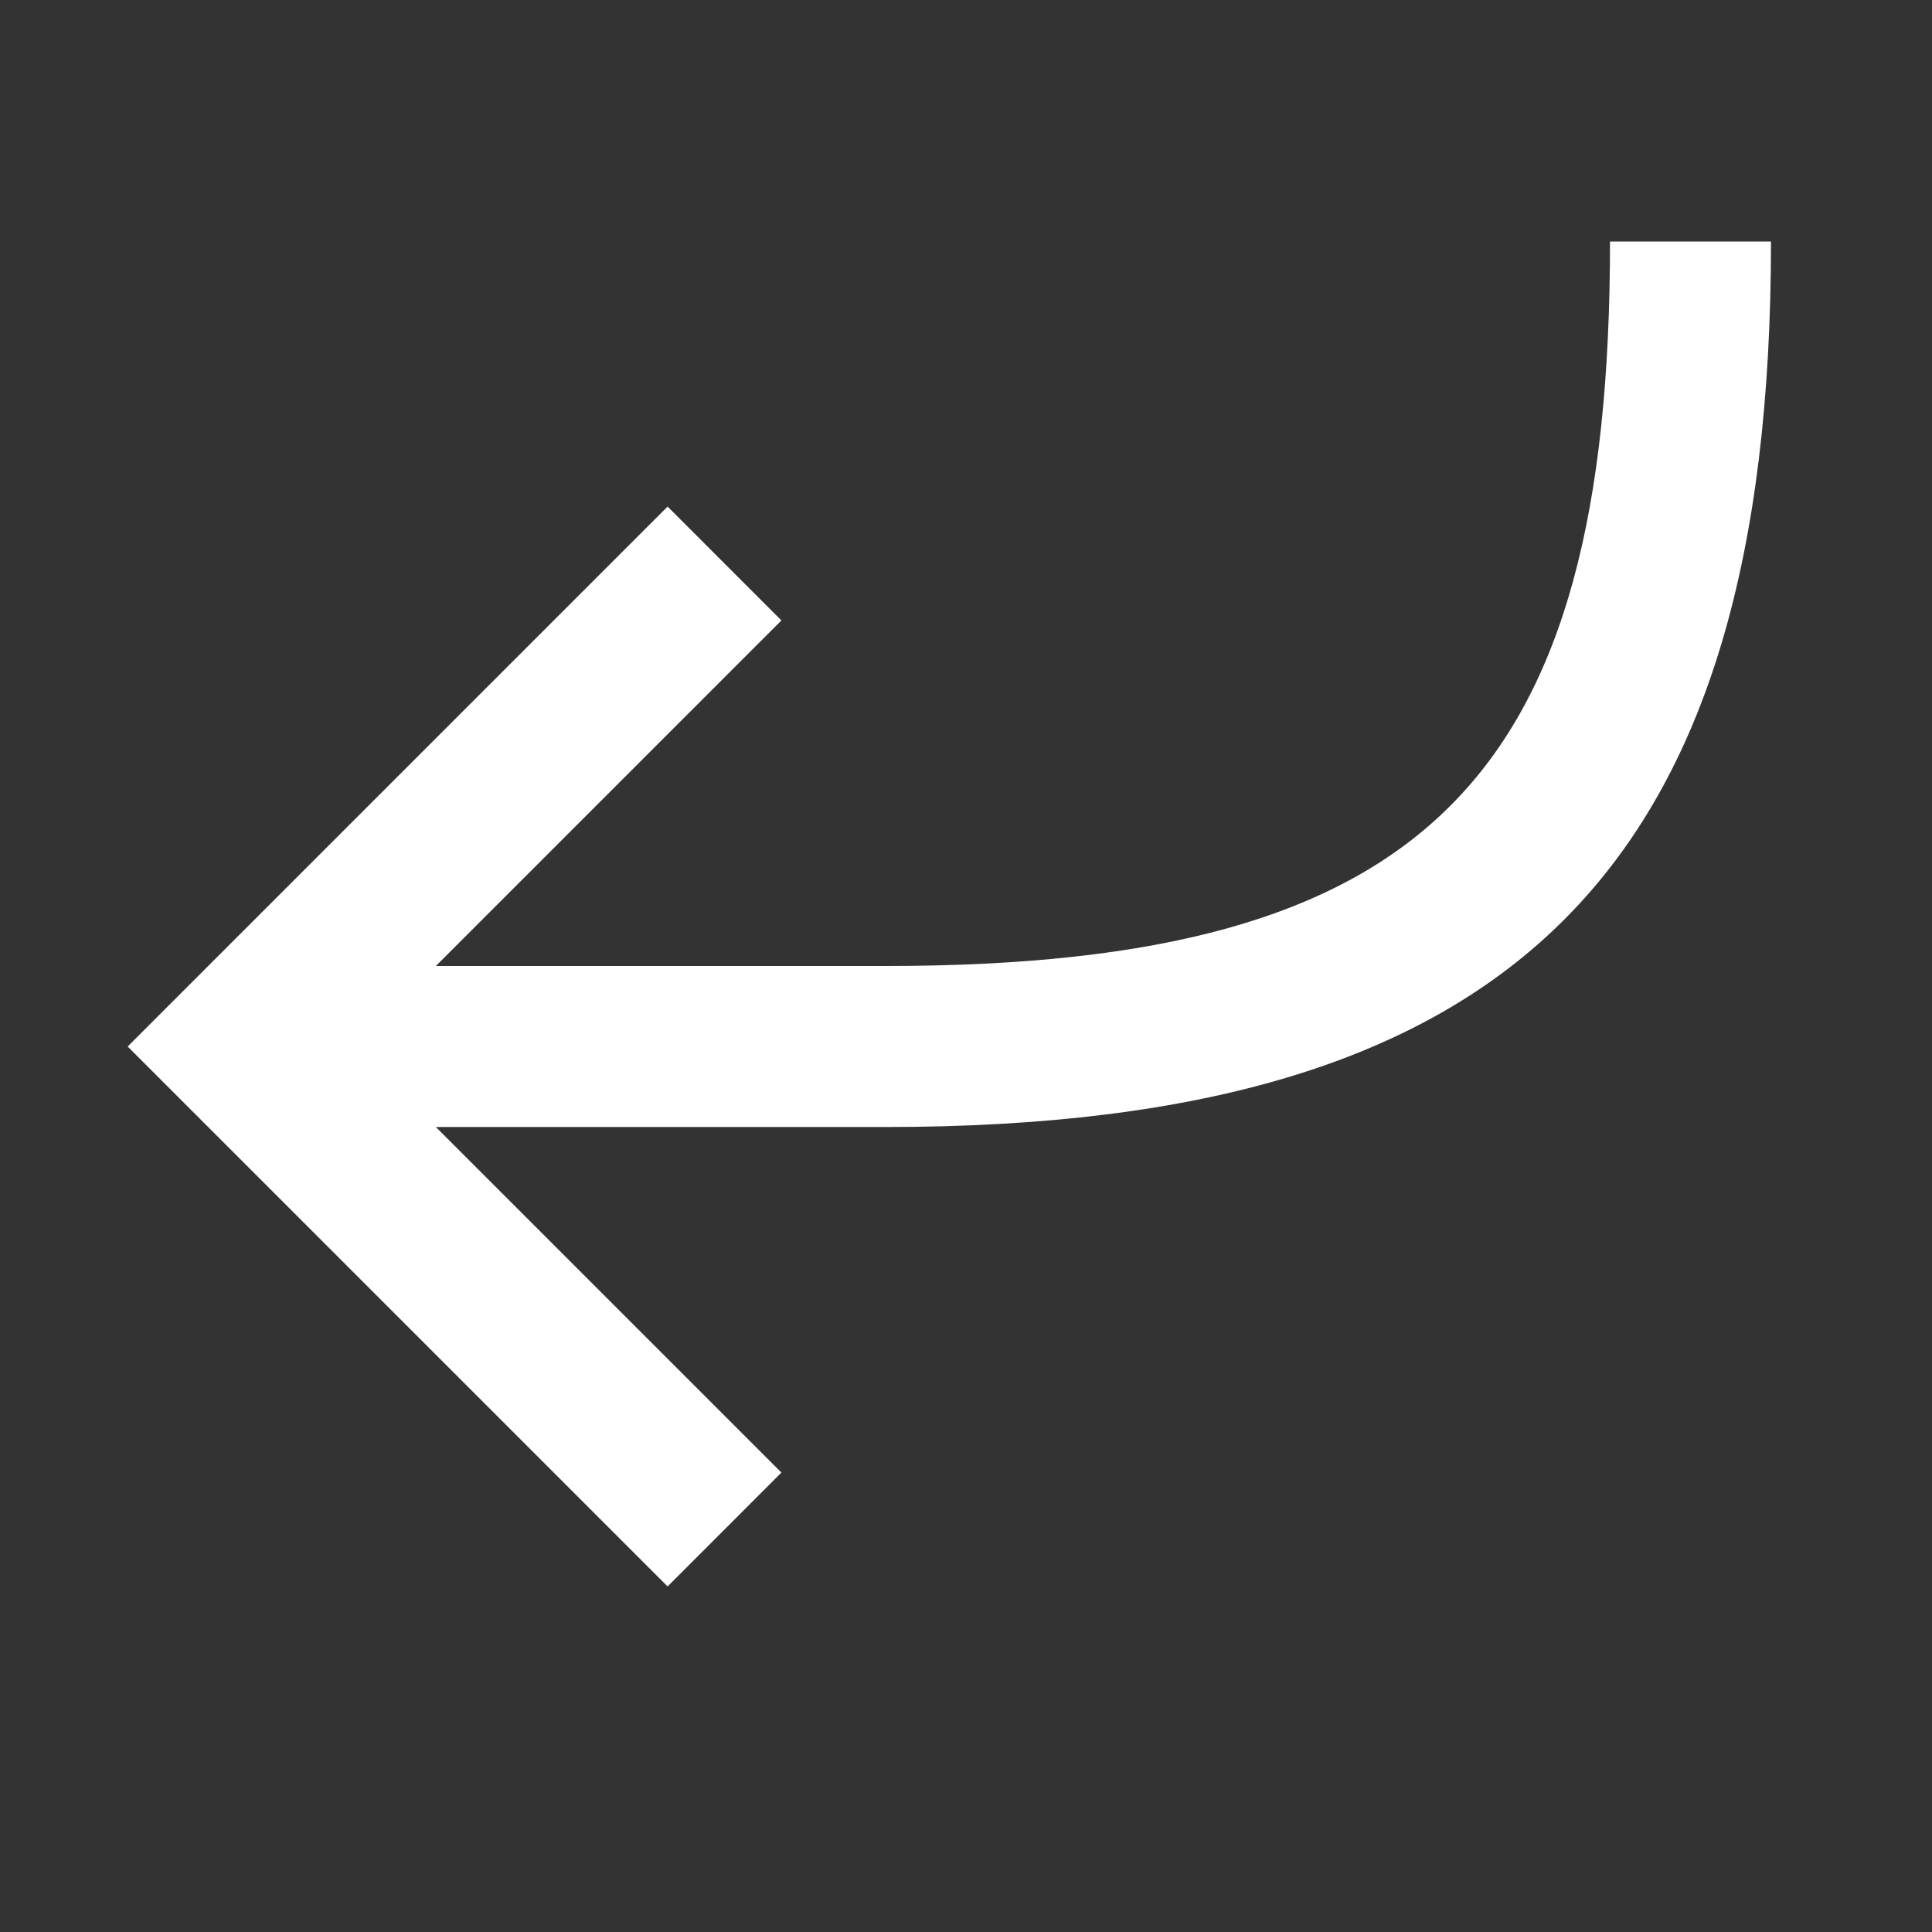 <svg width="50" height="50" viewBox="0 0 50 50" fill="none" xmlns="http://www.w3.org/2000/svg">
<rect x="0" y="0" width="50" height="50" fill="#333333" stroke="none"/>
<path fill-rule="evenodd" clip-rule="evenodd" d="M11.28 29.167H22.917C39.31 29.167 45.833 22.383 45.833 6.25H41.667C41.667 20.117 36.972 25 22.917 25H11.28L20.223 16.057L17.277 13.11L3.304 27.084L17.277 41.057L20.223 38.11L11.28 29.167Z" fill="white"/>
</svg>
